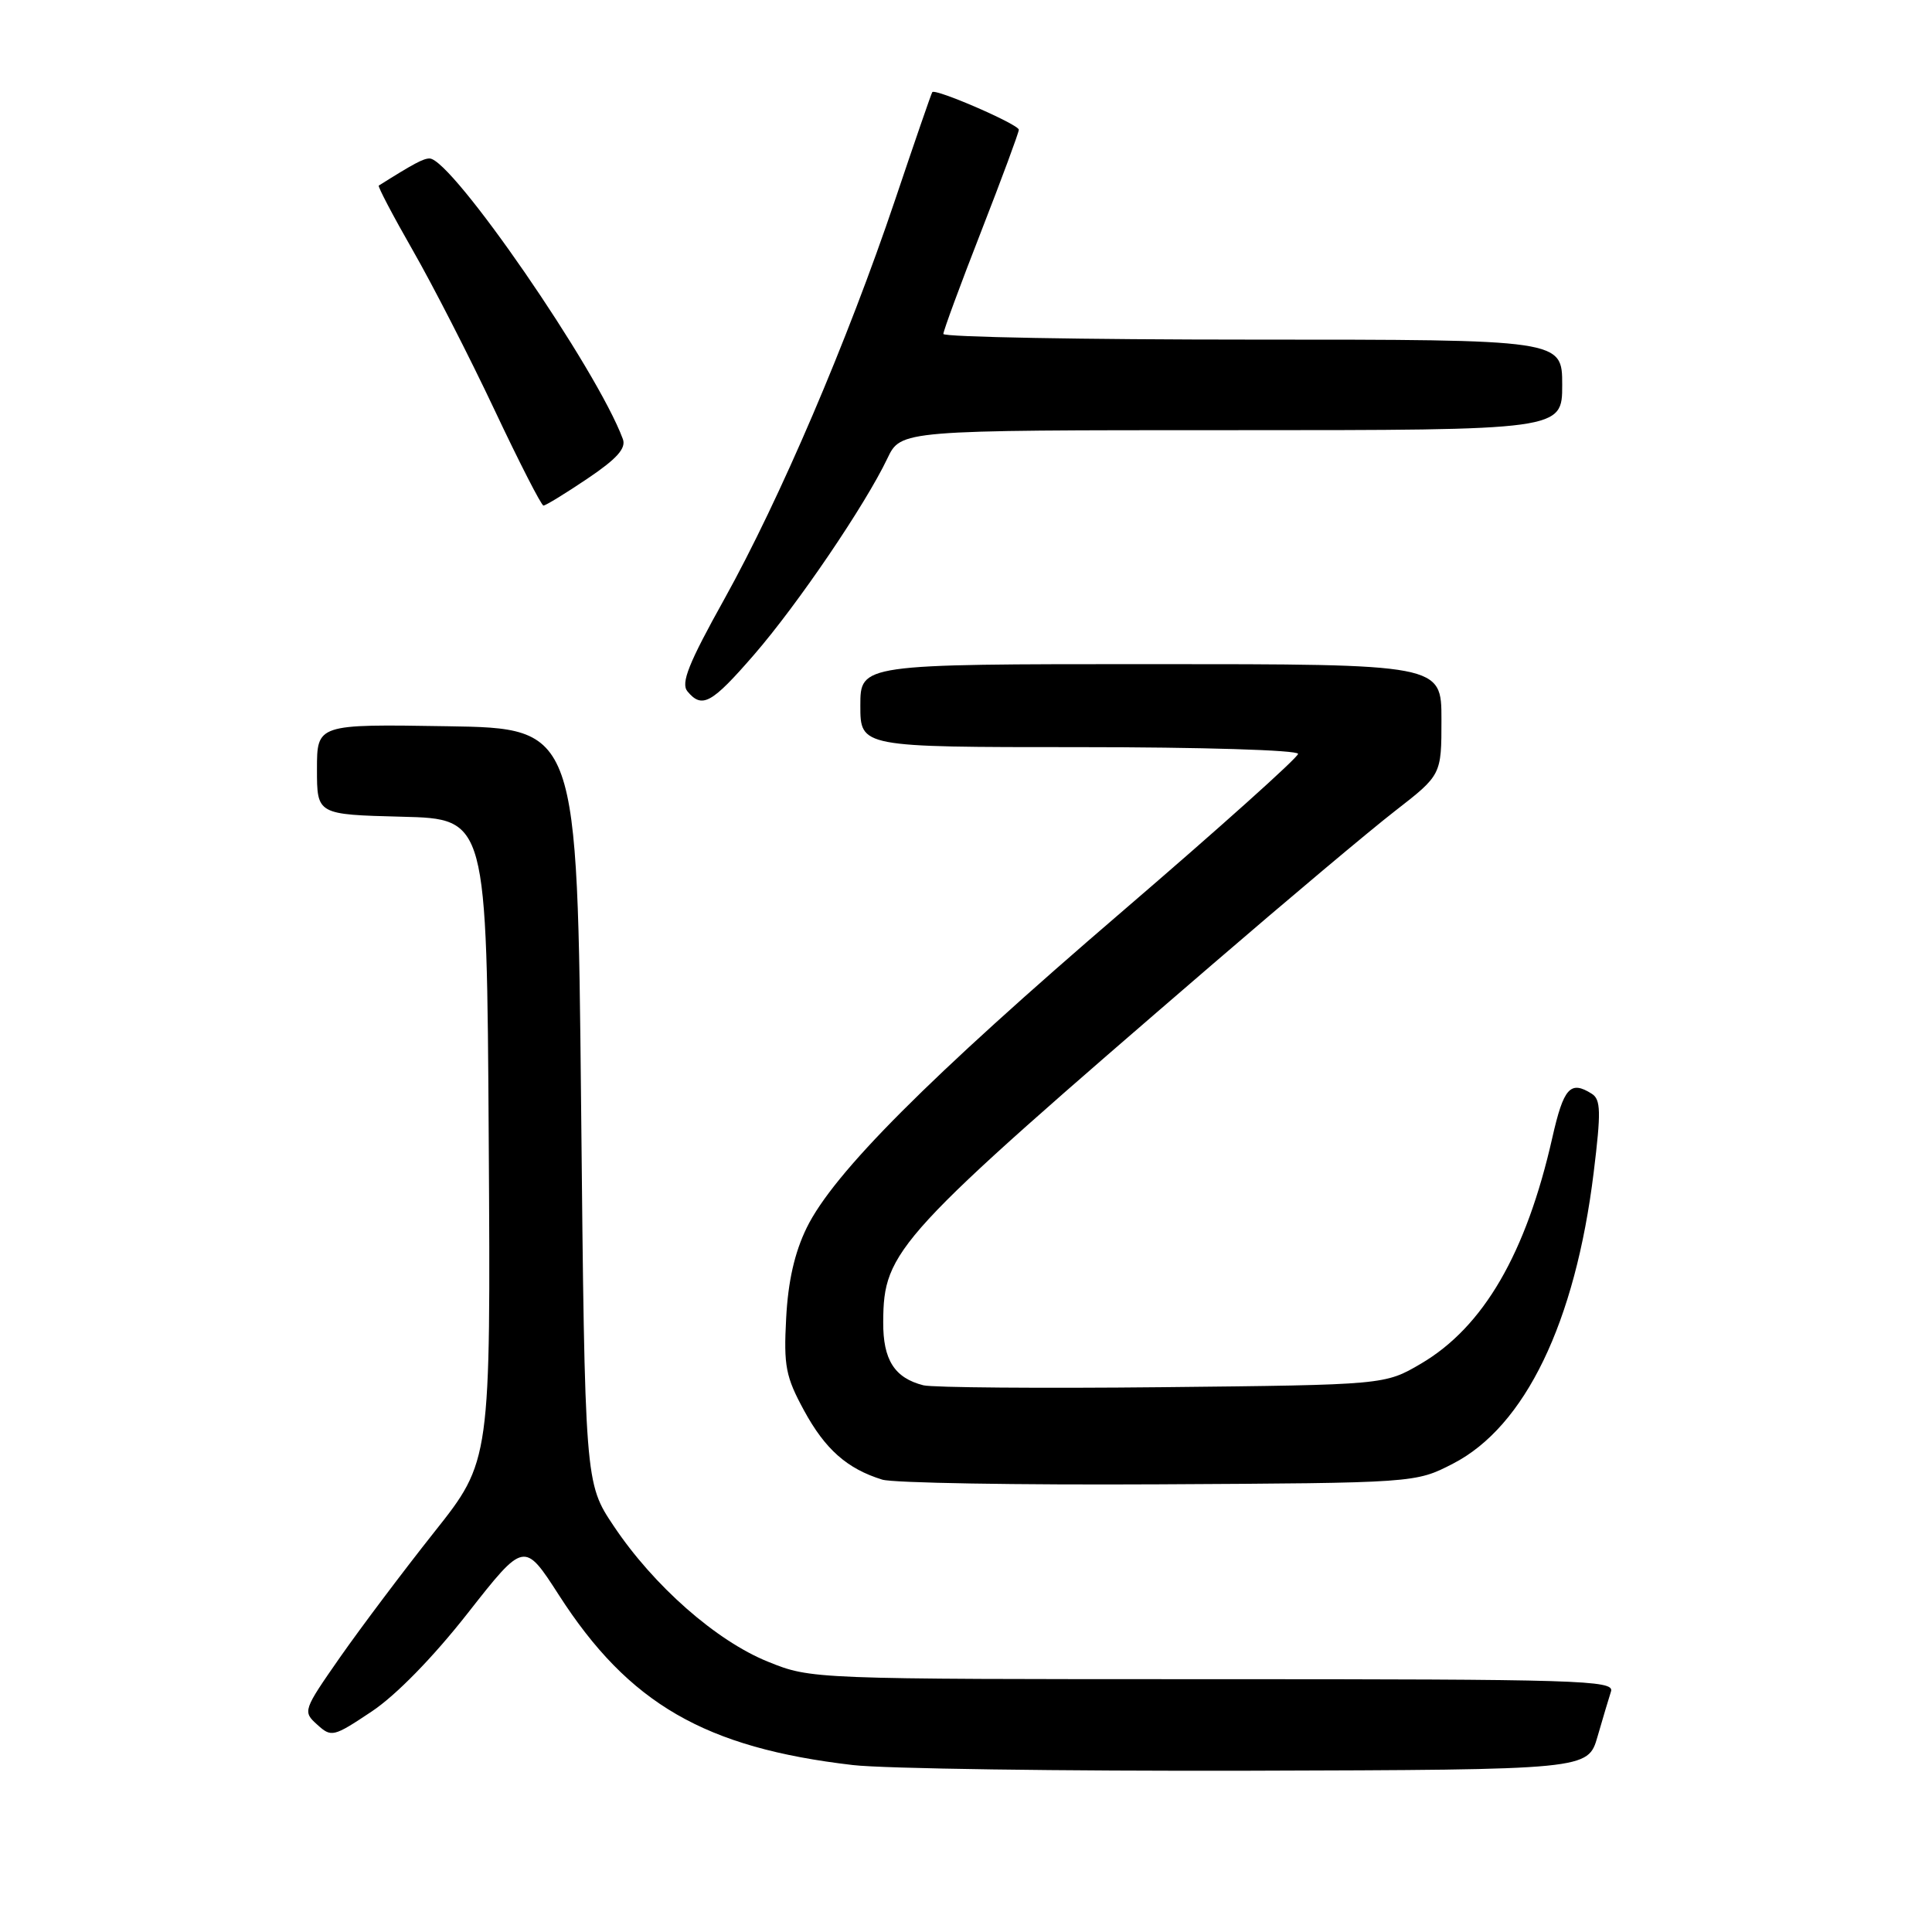 <?xml version="1.0" encoding="UTF-8" standalone="no"?>
<!DOCTYPE svg PUBLIC "-//W3C//DTD SVG 1.1//EN" "http://www.w3.org/Graphics/SVG/1.1/DTD/svg11.dtd" >
<svg xmlns="http://www.w3.org/2000/svg" xmlns:xlink="http://www.w3.org/1999/xlink" version="1.1" viewBox="0 0 256 256">
 <g >
 <path fill="currentColor"
d=" M 211.68 230.11 C 212.38 227.70 213.18 225.00 213.47 224.11 C 213.93 222.64 209.22 222.50 160.74 222.50 C 107.50 222.50 107.50 222.50 101.75 220.18 C 94.90 217.41 86.63 210.14 81.33 202.22 C 77.50 196.50 77.50 196.50 77.00 146.50 C 76.50 96.50 76.50 96.50 59.25 96.23 C 42.00 95.95 42.00 95.95 42.00 101.94 C 42.00 107.93 42.00 107.93 53.25 108.22 C 64.50 108.50 64.50 108.50 64.76 151.05 C 65.02 193.59 65.02 193.59 57.55 203.00 C 53.44 208.18 47.83 215.64 45.07 219.58 C 40.15 226.64 40.10 226.78 42.03 228.52 C 43.91 230.23 44.17 230.17 49.24 226.79 C 52.47 224.64 57.39 219.60 61.98 213.75 C 69.46 204.22 69.46 204.22 74.06 211.36 C 83.32 225.76 93.41 231.60 113.02 233.88 C 117.13 234.36 140.73 234.69 165.46 234.63 C 210.41 234.50 210.41 234.50 211.68 230.11 Z  M 192.53 193.94 C 202.07 189.03 208.73 175.26 211.17 155.37 C 212.16 147.30 212.12 145.69 210.92 144.93 C 208.08 143.13 207.19 144.12 205.69 150.75 C 202.22 166.10 196.57 175.82 188.29 180.69 C 183.50 183.50 183.50 183.50 154.04 183.81 C 137.84 183.98 123.59 183.86 122.36 183.56 C 118.53 182.59 117.00 180.19 117.03 175.18 C 117.08 165.65 118.57 164.03 160.61 127.82 C 170.57 119.24 181.48 110.07 184.86 107.45 C 191.00 102.68 191.00 102.68 191.00 95.34 C 191.00 88.00 191.00 88.00 152.50 88.00 C 114.00 88.00 114.00 88.00 114.00 93.50 C 114.00 99.00 114.00 99.00 143.00 99.00 C 159.16 99.00 172.00 99.39 172.00 99.89 C 172.00 100.37 161.54 109.75 148.75 120.73 C 123.01 142.83 110.43 155.44 106.89 162.69 C 105.29 165.96 104.42 169.79 104.17 174.67 C 103.83 181.01 104.11 182.43 106.54 186.90 C 109.34 192.05 112.25 194.62 116.91 196.06 C 118.34 196.50 134.81 196.78 153.53 196.68 C 187.56 196.50 187.56 196.50 192.53 193.94 Z  M 99.92 86.75 C 105.71 80.07 114.65 66.90 117.58 60.75 C 119.37 57.00 119.37 57.00 163.19 57.00 C 207.00 57.00 207.00 57.00 207.00 51.00 C 207.00 45.00 207.00 45.00 166.00 45.00 C 143.45 45.00 125.00 44.66 125.00 44.25 C 125.00 43.84 127.25 37.73 130.00 30.69 C 132.75 23.64 135.00 17.56 135.00 17.19 C 135.00 16.49 123.93 11.68 123.53 12.21 C 123.41 12.37 121.19 18.80 118.60 26.50 C 112.29 45.21 103.34 66.13 95.98 79.38 C 91.23 87.91 90.19 90.52 91.09 91.61 C 93.03 93.94 94.29 93.24 99.92 86.75 Z  M 77.84 63.42 C 81.75 60.79 82.99 59.40 82.53 58.17 C 79.11 48.93 59.86 21.00 56.92 21.00 C 56.09 21.00 54.85 21.66 50.19 24.59 C 50.03 24.69 52.05 28.55 54.69 33.16 C 57.34 37.78 62.20 47.27 65.50 54.26 C 68.80 61.26 71.73 66.98 72.01 66.99 C 72.30 66.99 74.92 65.39 77.84 63.42 Z "/>
</g>
</svg>